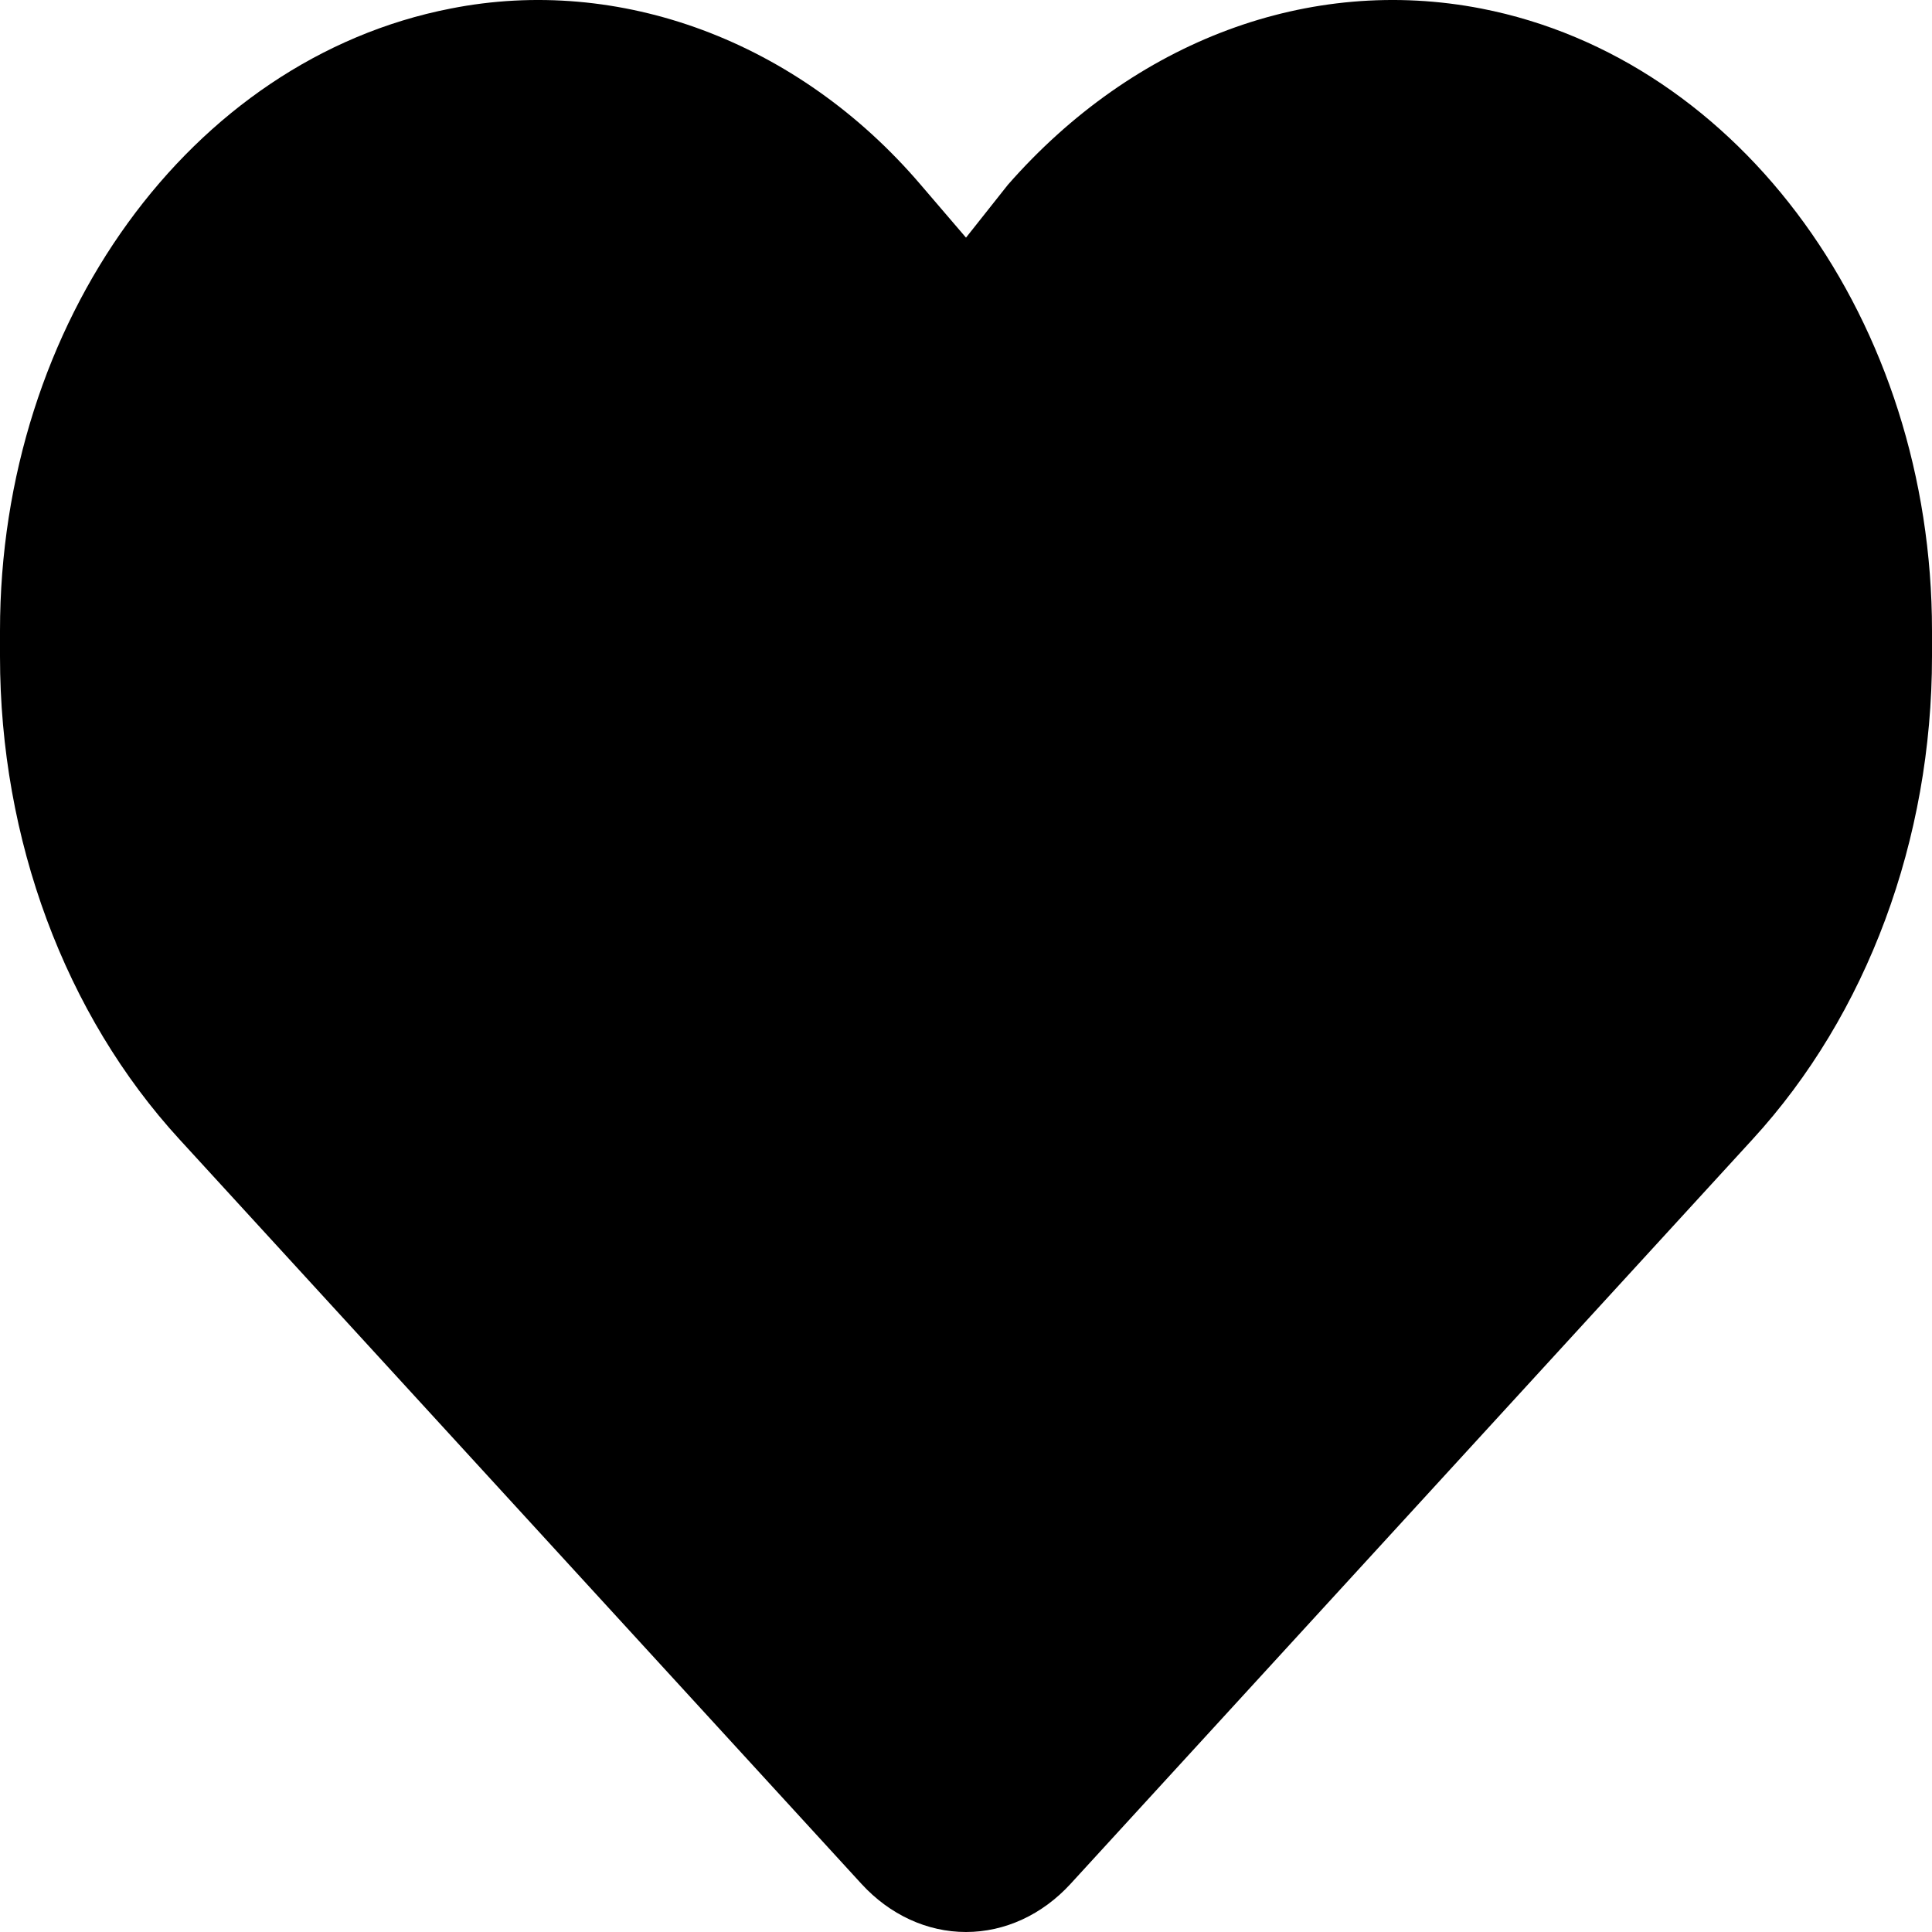 <svg width="25" height="25" viewBox="0 0 25 25" fill="none" xmlns="http://www.w3.org/2000/svg">
<path d="M0 8.493V8.162C0 4.171 2.467 0.767 5.83 0.111C8.013 -0.322 10.322 0.526 11.914 2.391L12.5 3.075L13.042 2.391C14.678 0.526 16.943 -0.322 19.17 0.111C22.534 0.767 25 4.171 25 8.162V8.493C25 10.863 24.16 13.129 22.676 14.745L13.852 24.378C13.486 24.777 13.003 25 12.5 25C11.997 25 11.514 24.777 11.148 24.378L2.324 14.745C0.841 13.129 0 10.863 0 8.493Z" fill="black"/>
</svg>
